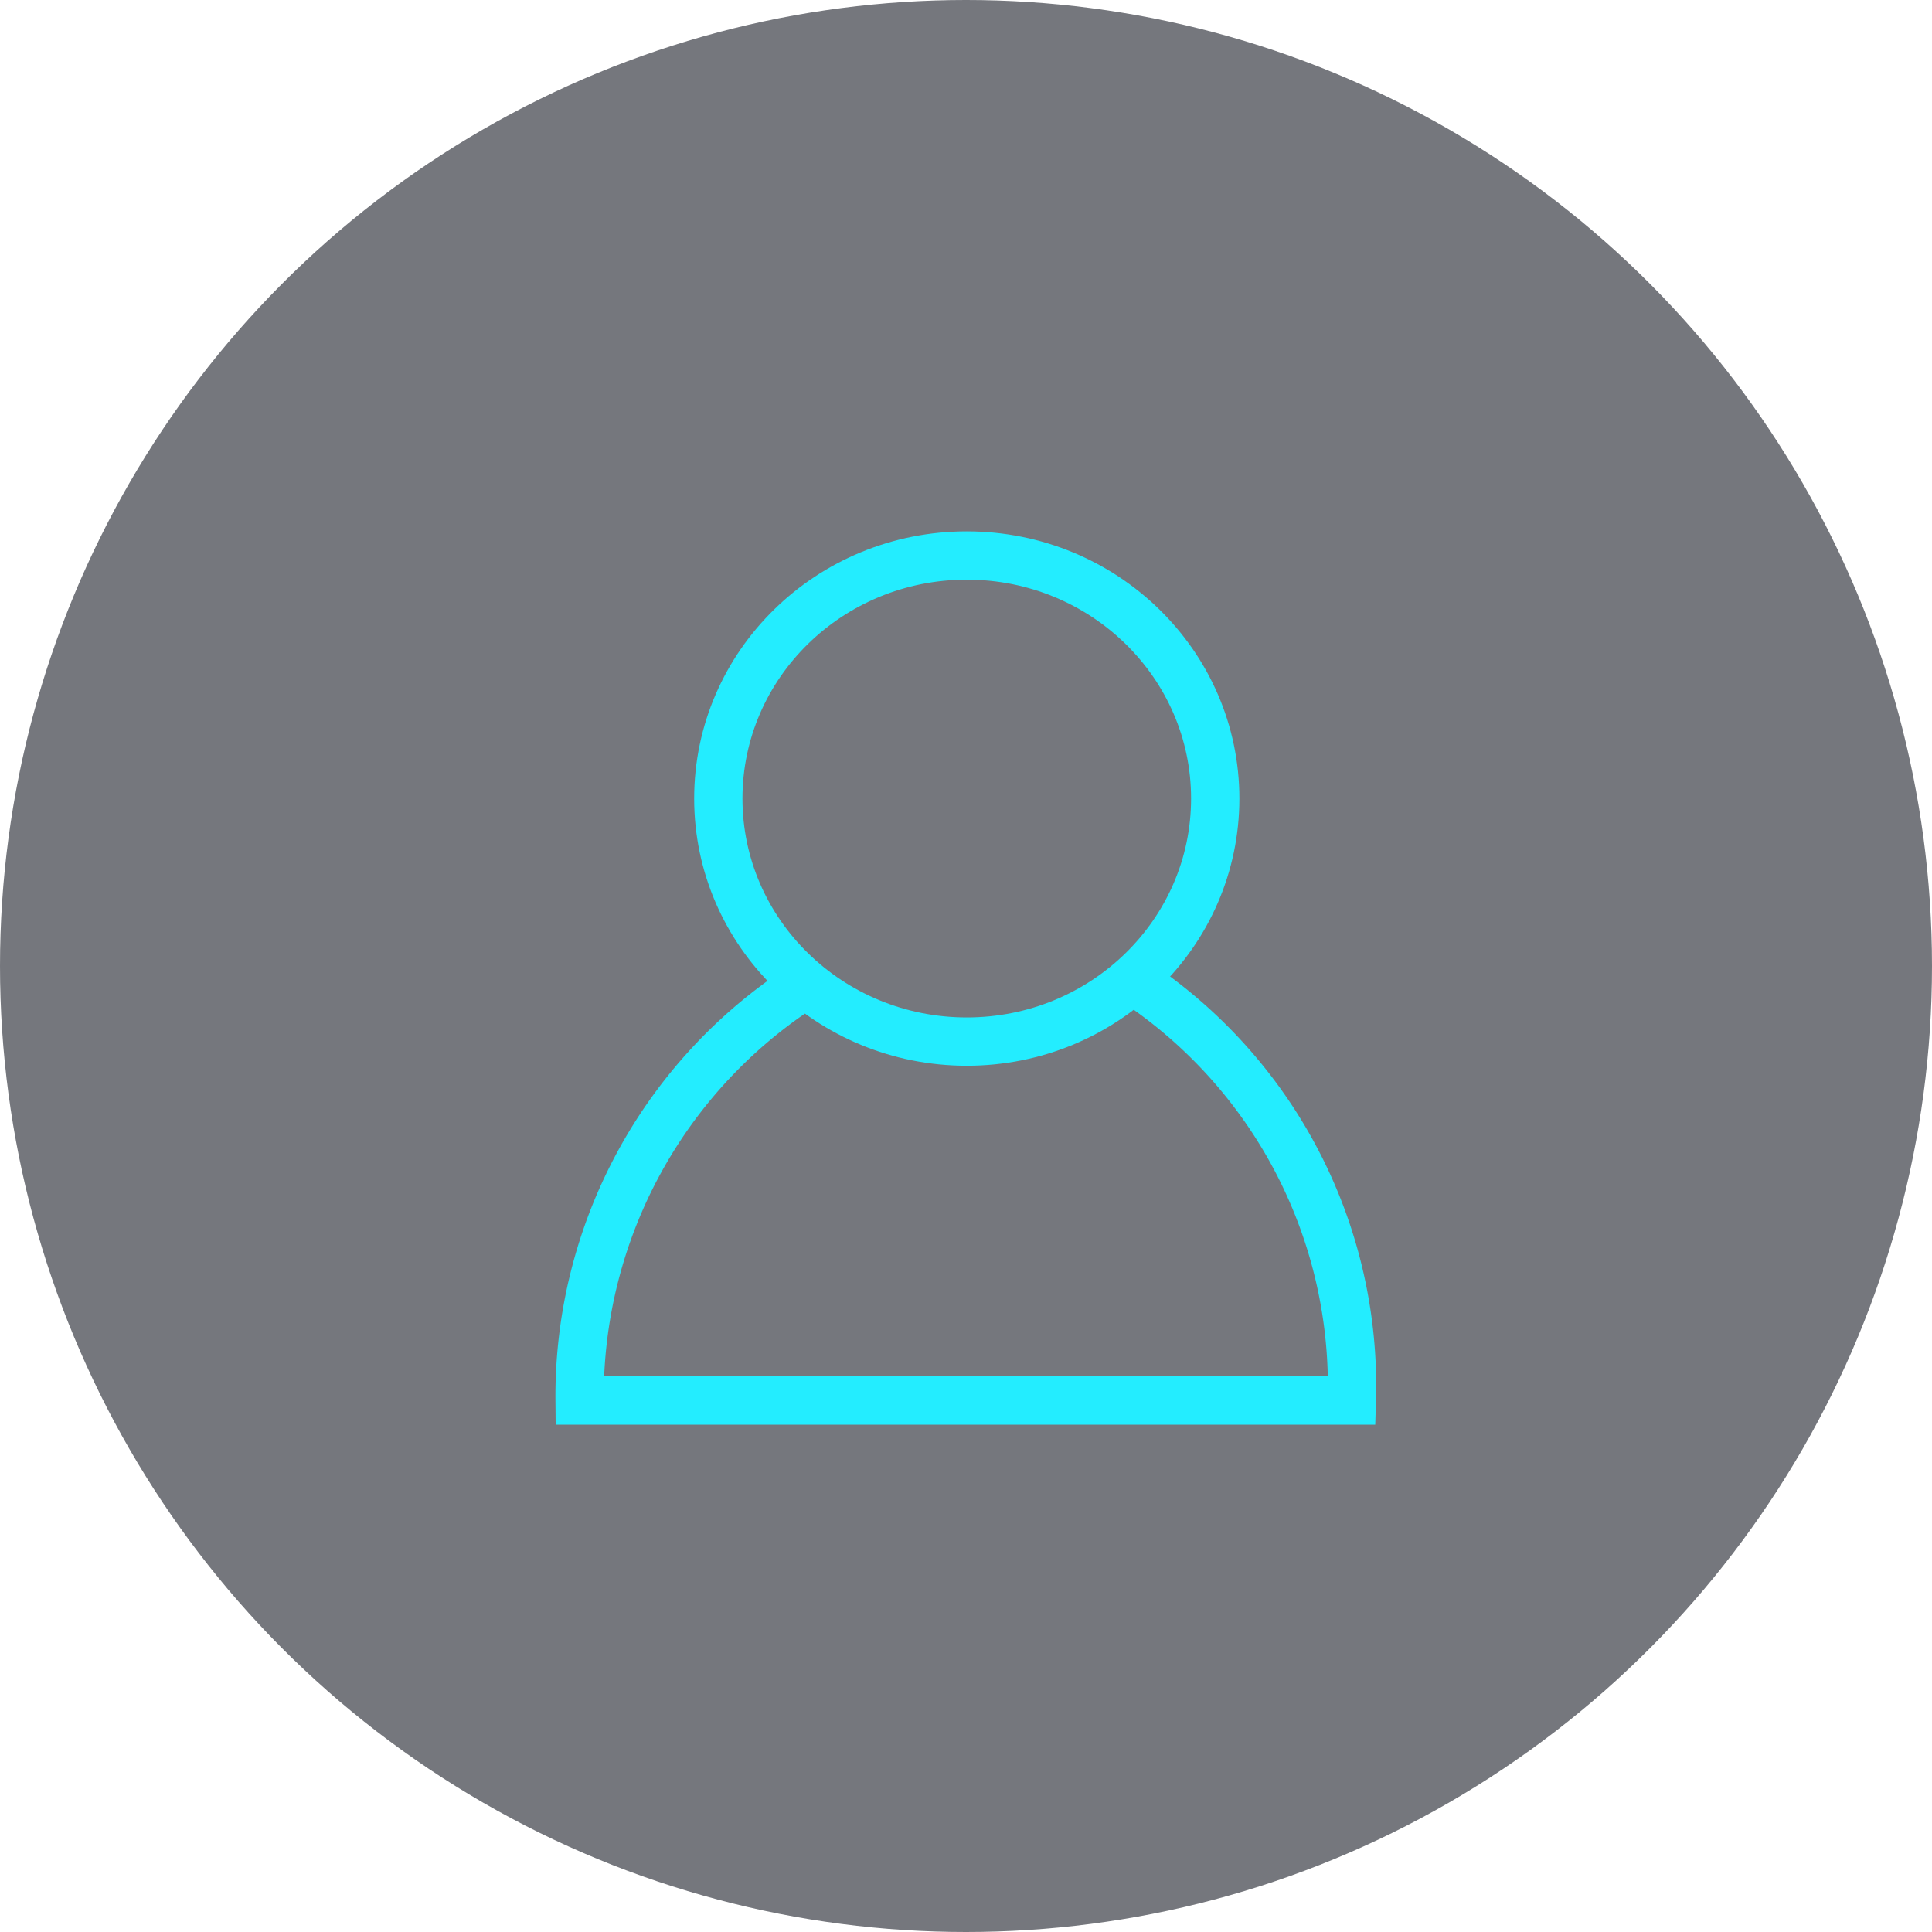 <svg xmlns="http://www.w3.org/2000/svg" viewBox="0 0 40 40">
    <defs>
        <style>
            .cls-1{fill:#0e121c;opacity:.572}.cls-2,.cls-4{fill:none}.cls-2{stroke:#23edff}.cls-3{stroke:none}
        </style>
    </defs>
    <g id="Group_635" data-name="Group 635" transform="translate(-1272 -24)">
        <circle id="Ellipse_52" cx="20" cy="20" r="20" class="cls-1" data-name="Ellipse 52" transform="translate(1272 24)"/>
        <g id="Group_634" data-name="Group 634" transform="translate(1.382 1.813)">
            <g id="Ellipse_51" class="cls-2" data-name="Ellipse 51" transform="translate(1284.99 33.188)">
                <ellipse cx="5.644" cy="5.532" class="cls-3" rx="5.644" ry="5.532"/>
                <ellipse cx="5.644" cy="5.532" class="cls-4" rx="5.144" ry="5.032"/>
            </g>
            <path id="Path_206" d="M5795.173-1796.495a10.118 10.118 0 0 0-4.77 8.677h15.988a10.054 10.054 0 0 0-4.487-8.677" class="cls-2" data-name="Path 206" transform="translate(-4507.785 1839.001)"/>
        </g>
    </g>
</svg>
